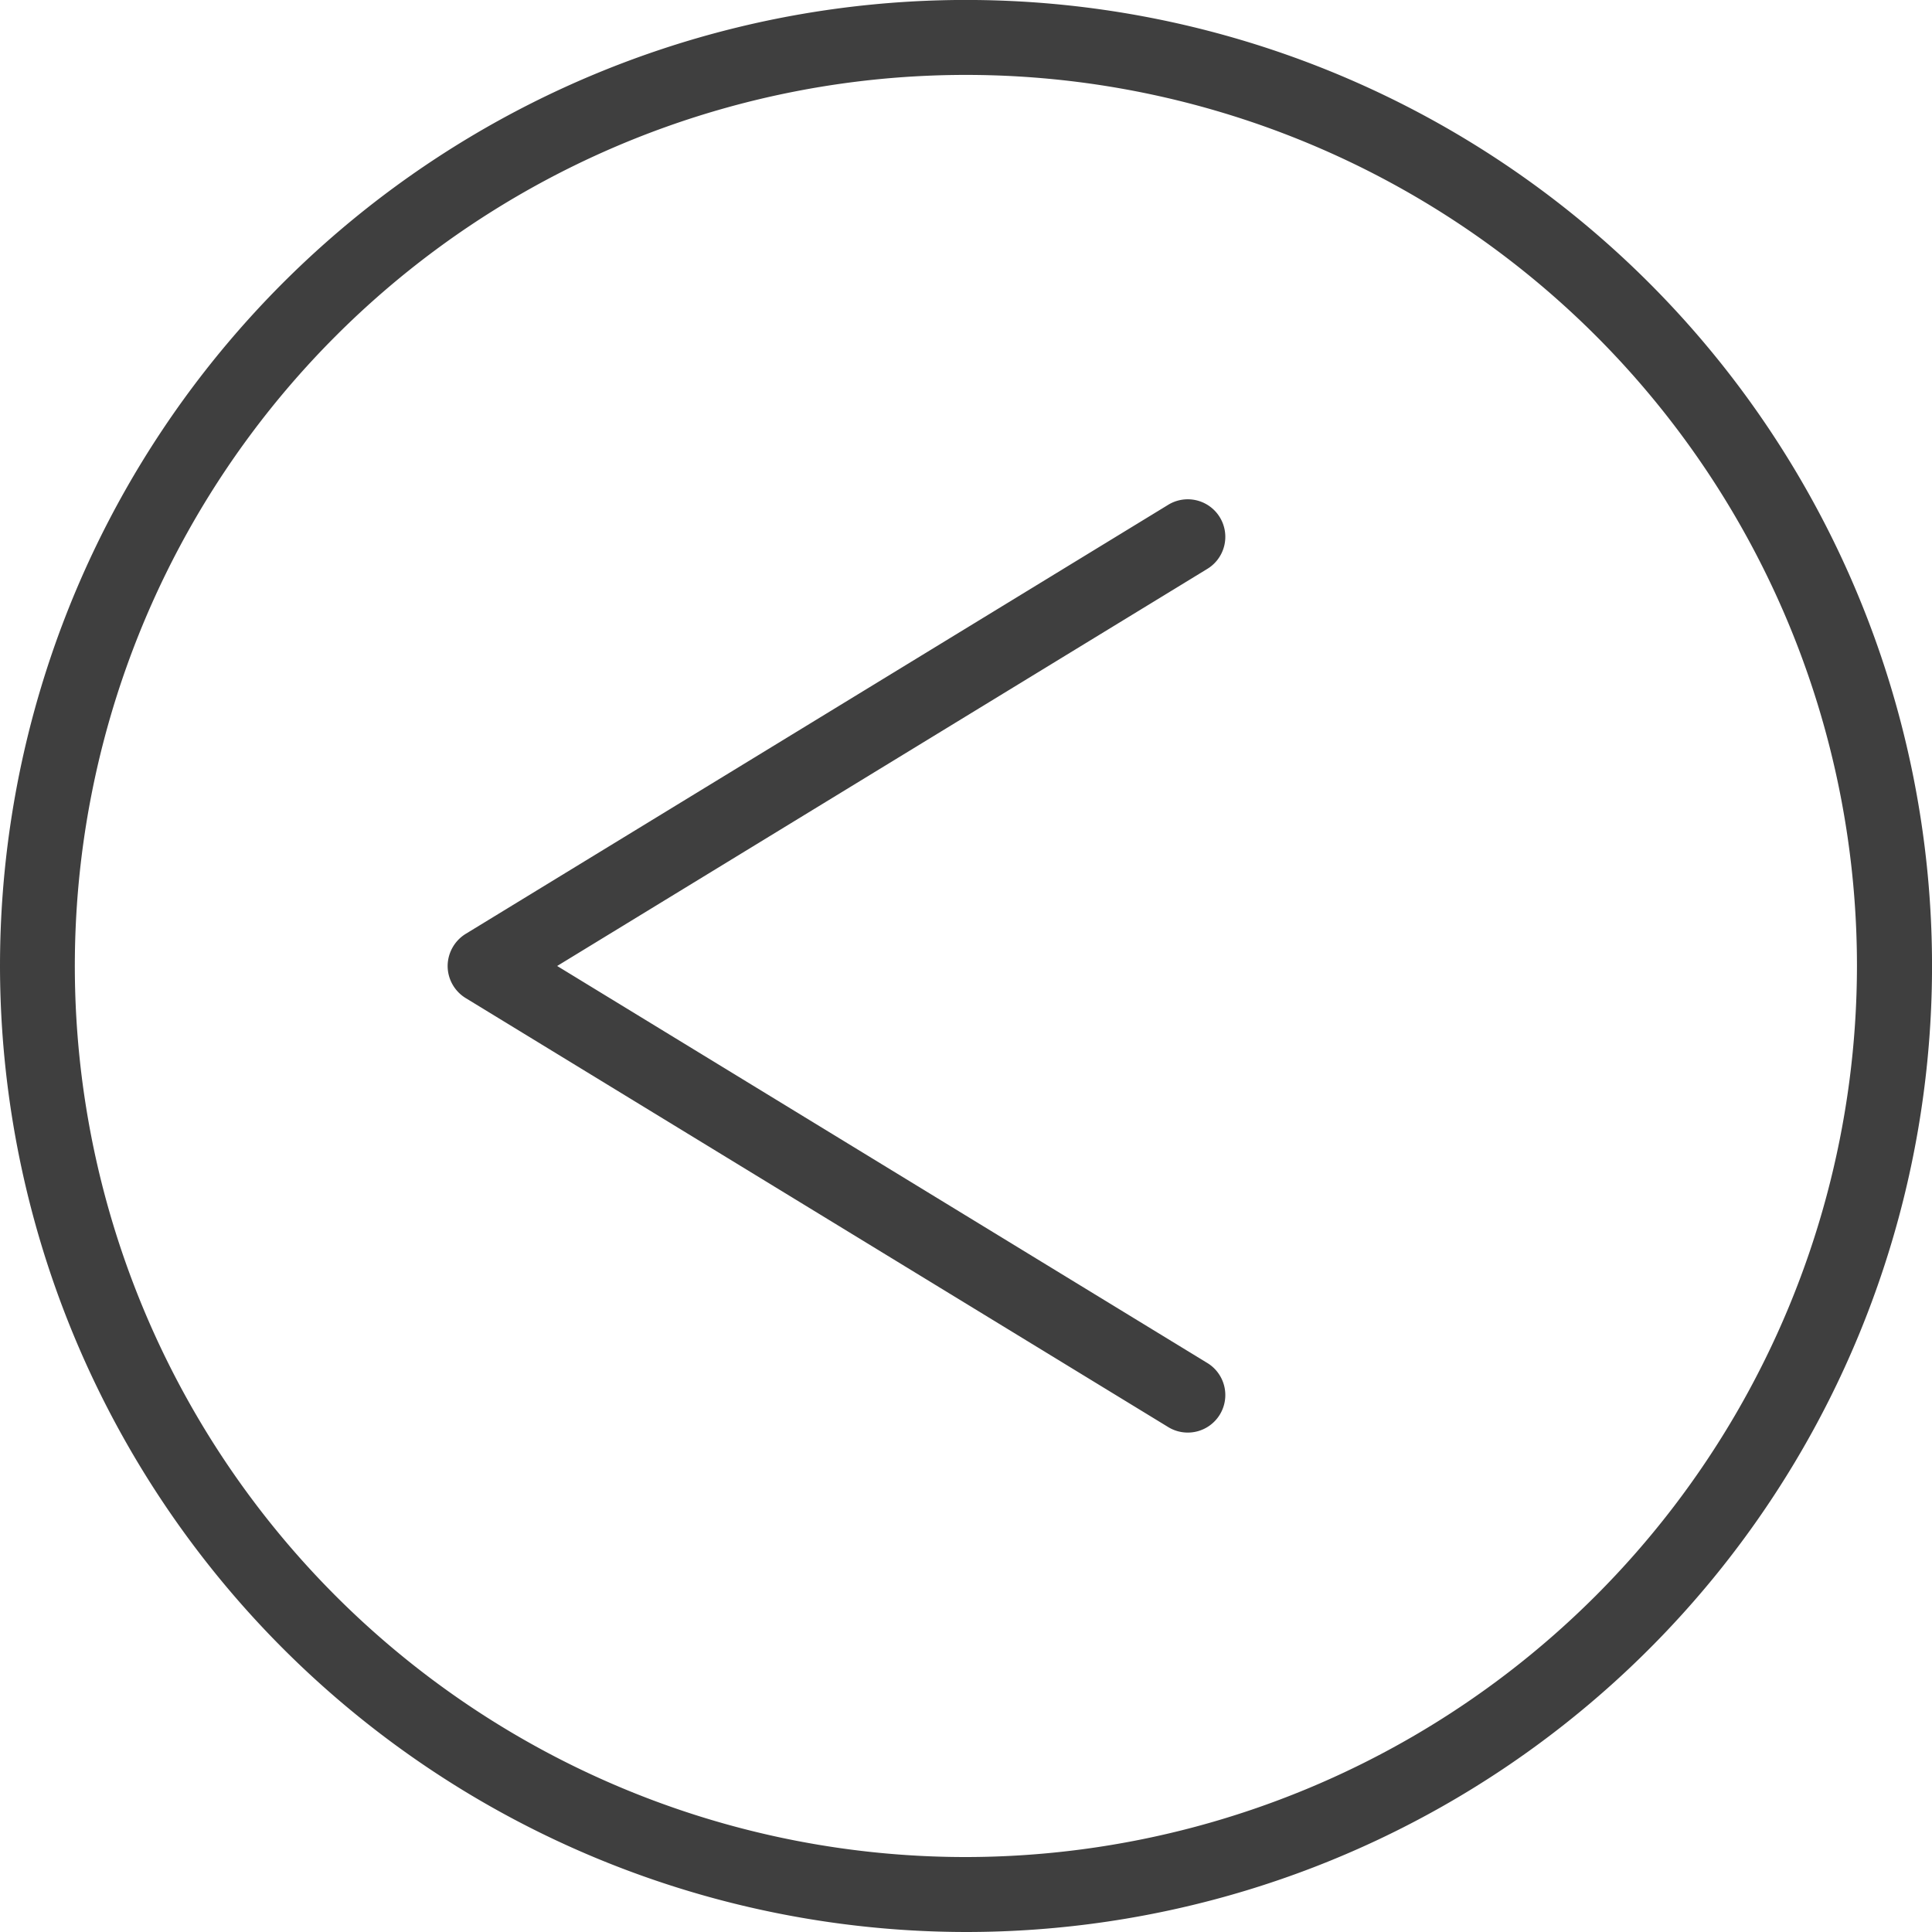 <svg xmlns="http://www.w3.org/2000/svg" width="46.833" height="46.833" viewBox="0 0 46.833 46.833"><g transform="translate(-356 -247.592)"><path d="M366.851,271.008a.921.921,0,0,1,.437-.778L384.3,259.84a.91.91,0,1,1,.948,1.553l-15.742,9.615,15.742,9.613a.91.91,0,1,1-.948,1.553l-17.015-10.39A.915.915,0,0,1,366.851,271.008Z" fill="#3f3f3f"/><path d="M356,271.008a23.417,23.417,0,1,1,23.415,23.417A23.441,23.441,0,0,1,356,271.008Zm45.014,0a21.6,21.6,0,1,0-21.6,21.6A21.623,21.623,0,0,0,401.014,271.008Z" fill="#3f3f3f"/></g></svg>